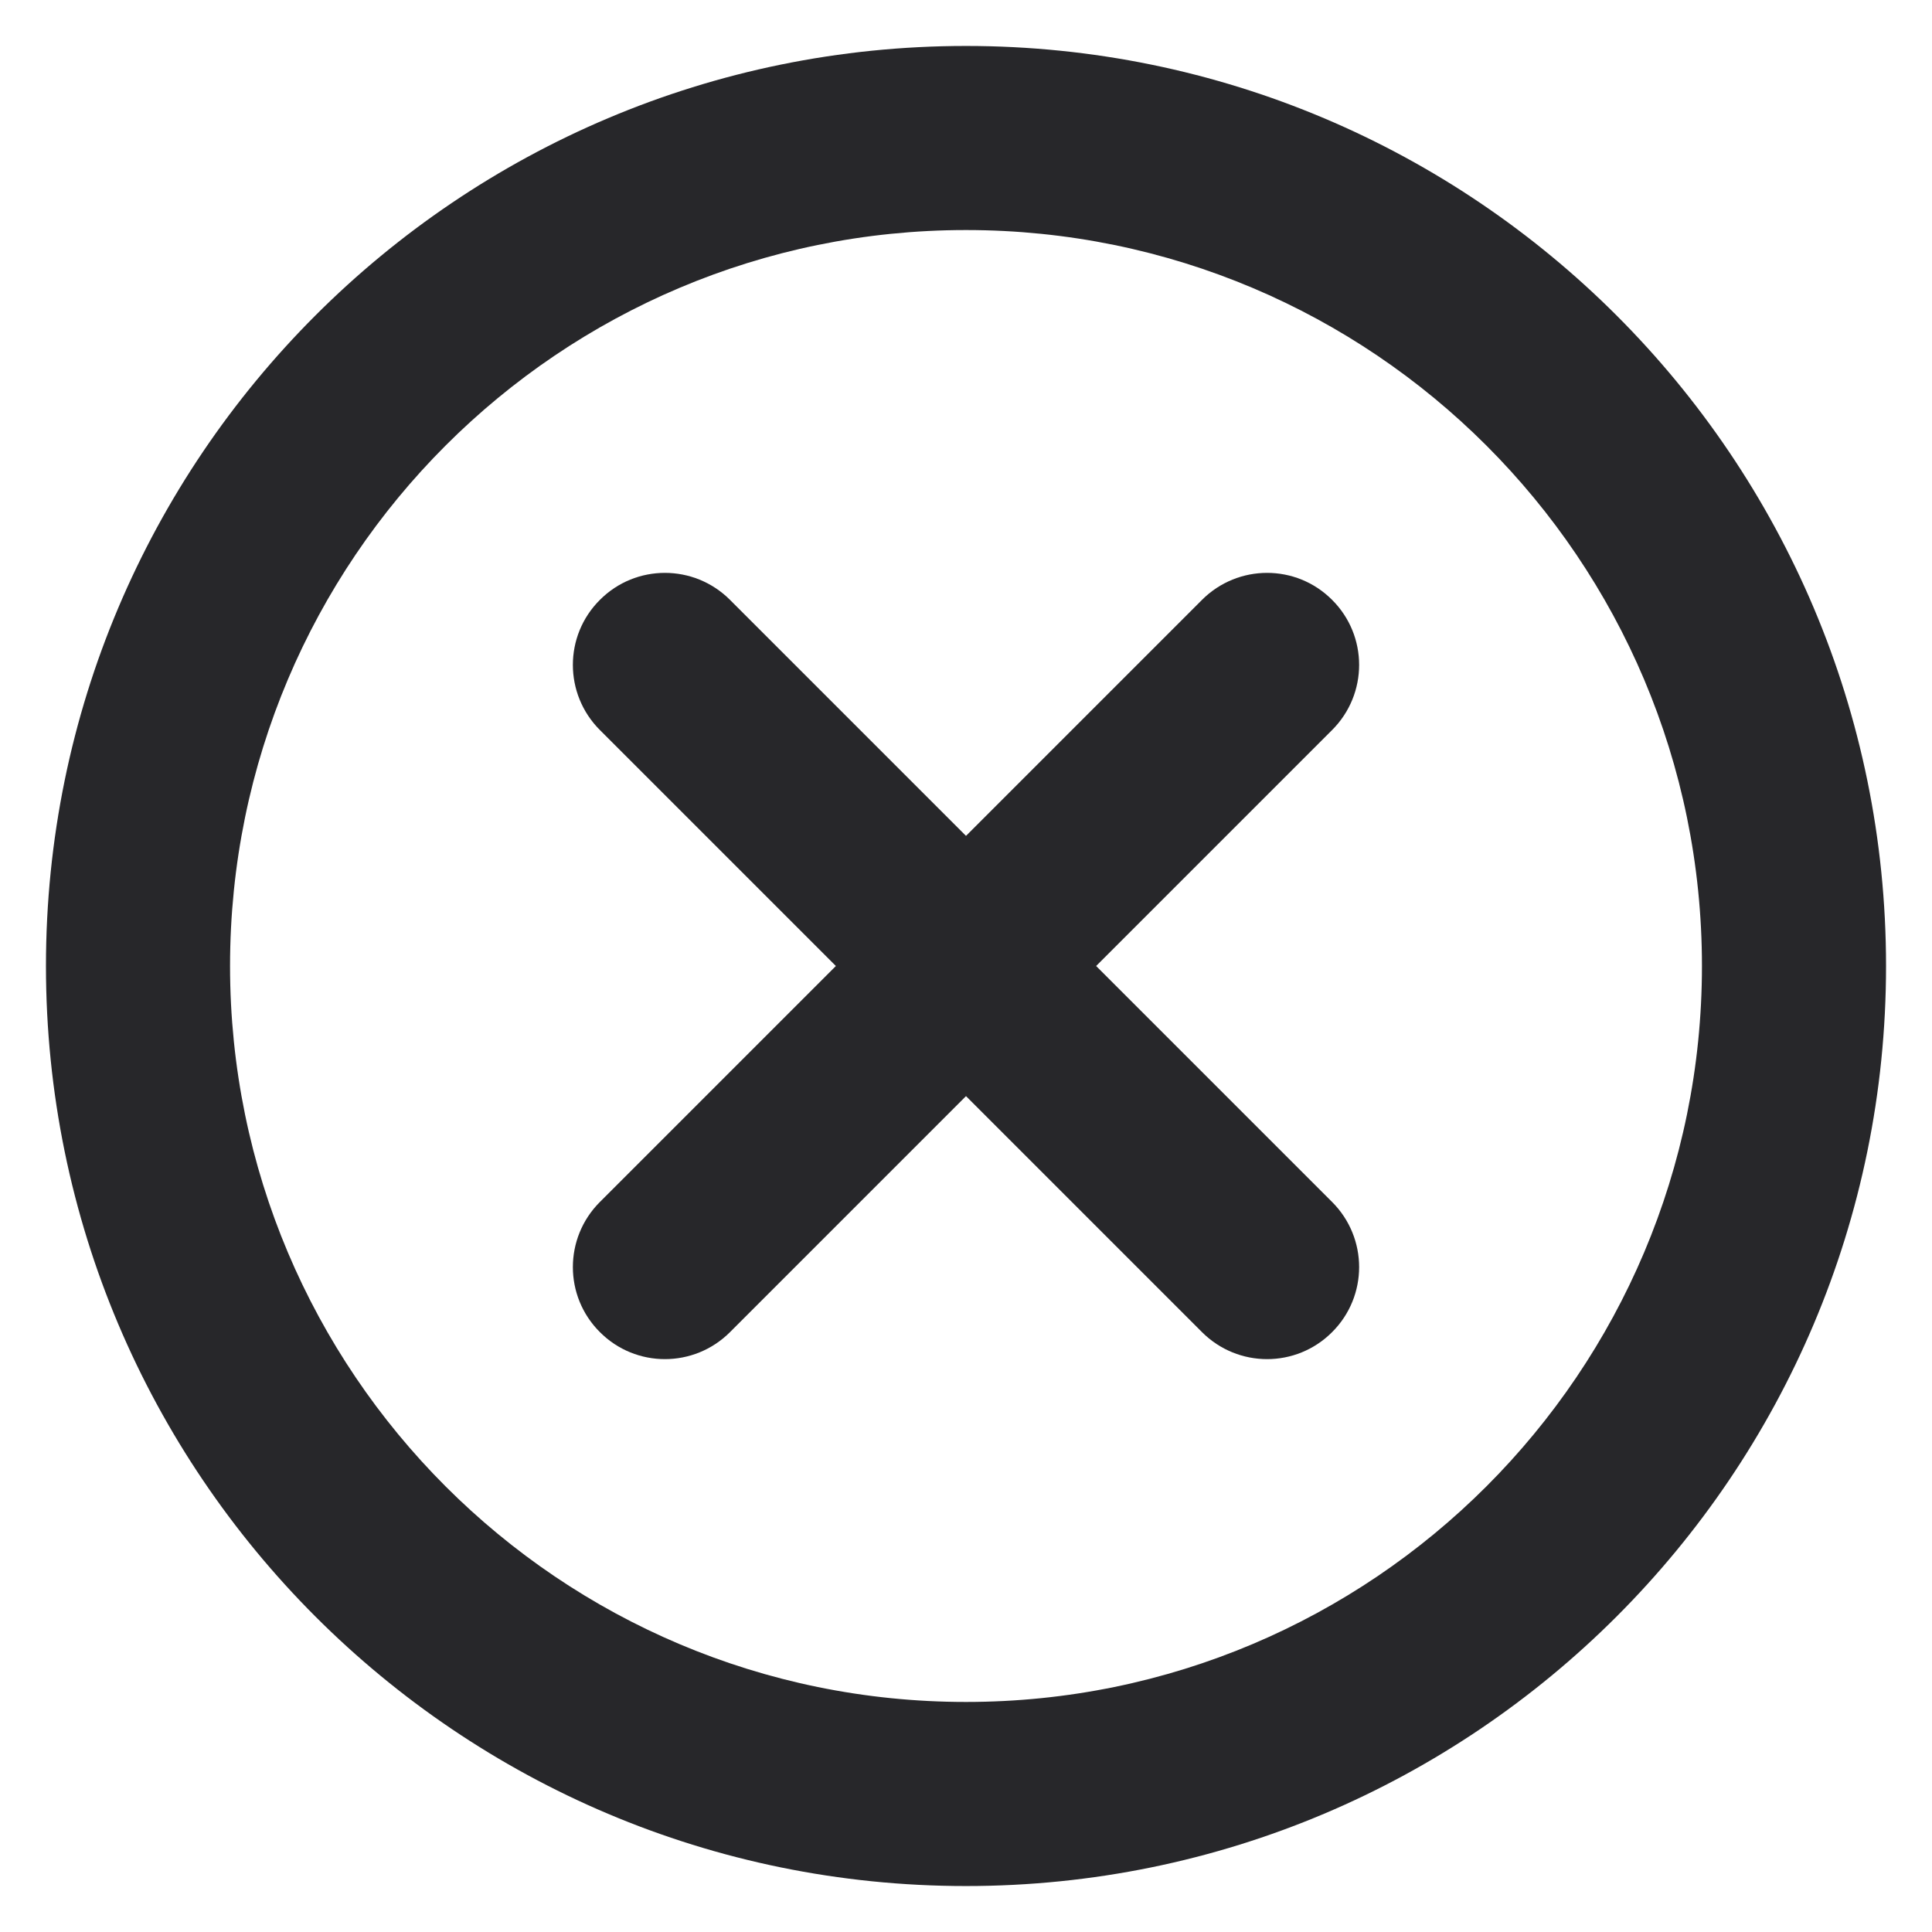 <svg width="14" height="14" viewBox="0 0 14 14" fill="none" xmlns="http://www.w3.org/2000/svg">
<g clip-path="url(#clip0_243_1514)">
<path d="M9.653 4.347C9.914 4.607 9.914 5.029 9.653 5.29L7.943 7L9.653 8.71C9.914 8.971 9.914 9.393 9.653 9.653C9.393 9.914 8.971 9.914 8.71 9.653L7 7.943L5.29 9.653C5.029 9.914 4.607 9.914 4.347 9.653C4.086 9.393 4.086 8.971 4.347 8.71L6.057 7L4.347 5.29C4.086 5.029 4.086 4.607 4.347 4.347C4.607 4.086 5.029 4.086 5.29 4.347L7 6.057L8.71 4.347C8.971 4.086 9.393 4.086 9.653 4.347Z" fill="#27272A"/>
<path fill-rule="evenodd" clip-rule="evenodd" d="M7 0.333C3.318 0.333 0.333 3.318 0.333 7C0.333 10.682 3.318 13.667 7 13.667C10.682 13.667 13.667 10.682 13.667 7C13.667 3.318 10.682 0.333 7 0.333ZM1.667 7C1.667 4.054 4.054 1.667 7 1.667C9.946 1.667 12.333 4.054 12.333 7C12.333 9.945 9.946 12.333 7 12.333C4.054 12.333 1.667 9.945 1.667 7Z" fill="#27272A"/>
</g>
<defs>
<clipPath id="clip0_243_1514">
<rect width="13.333" height="13.333" fill="white" transform="translate(0.333 0.333)"/>
</clipPath>
</defs>
</svg>
